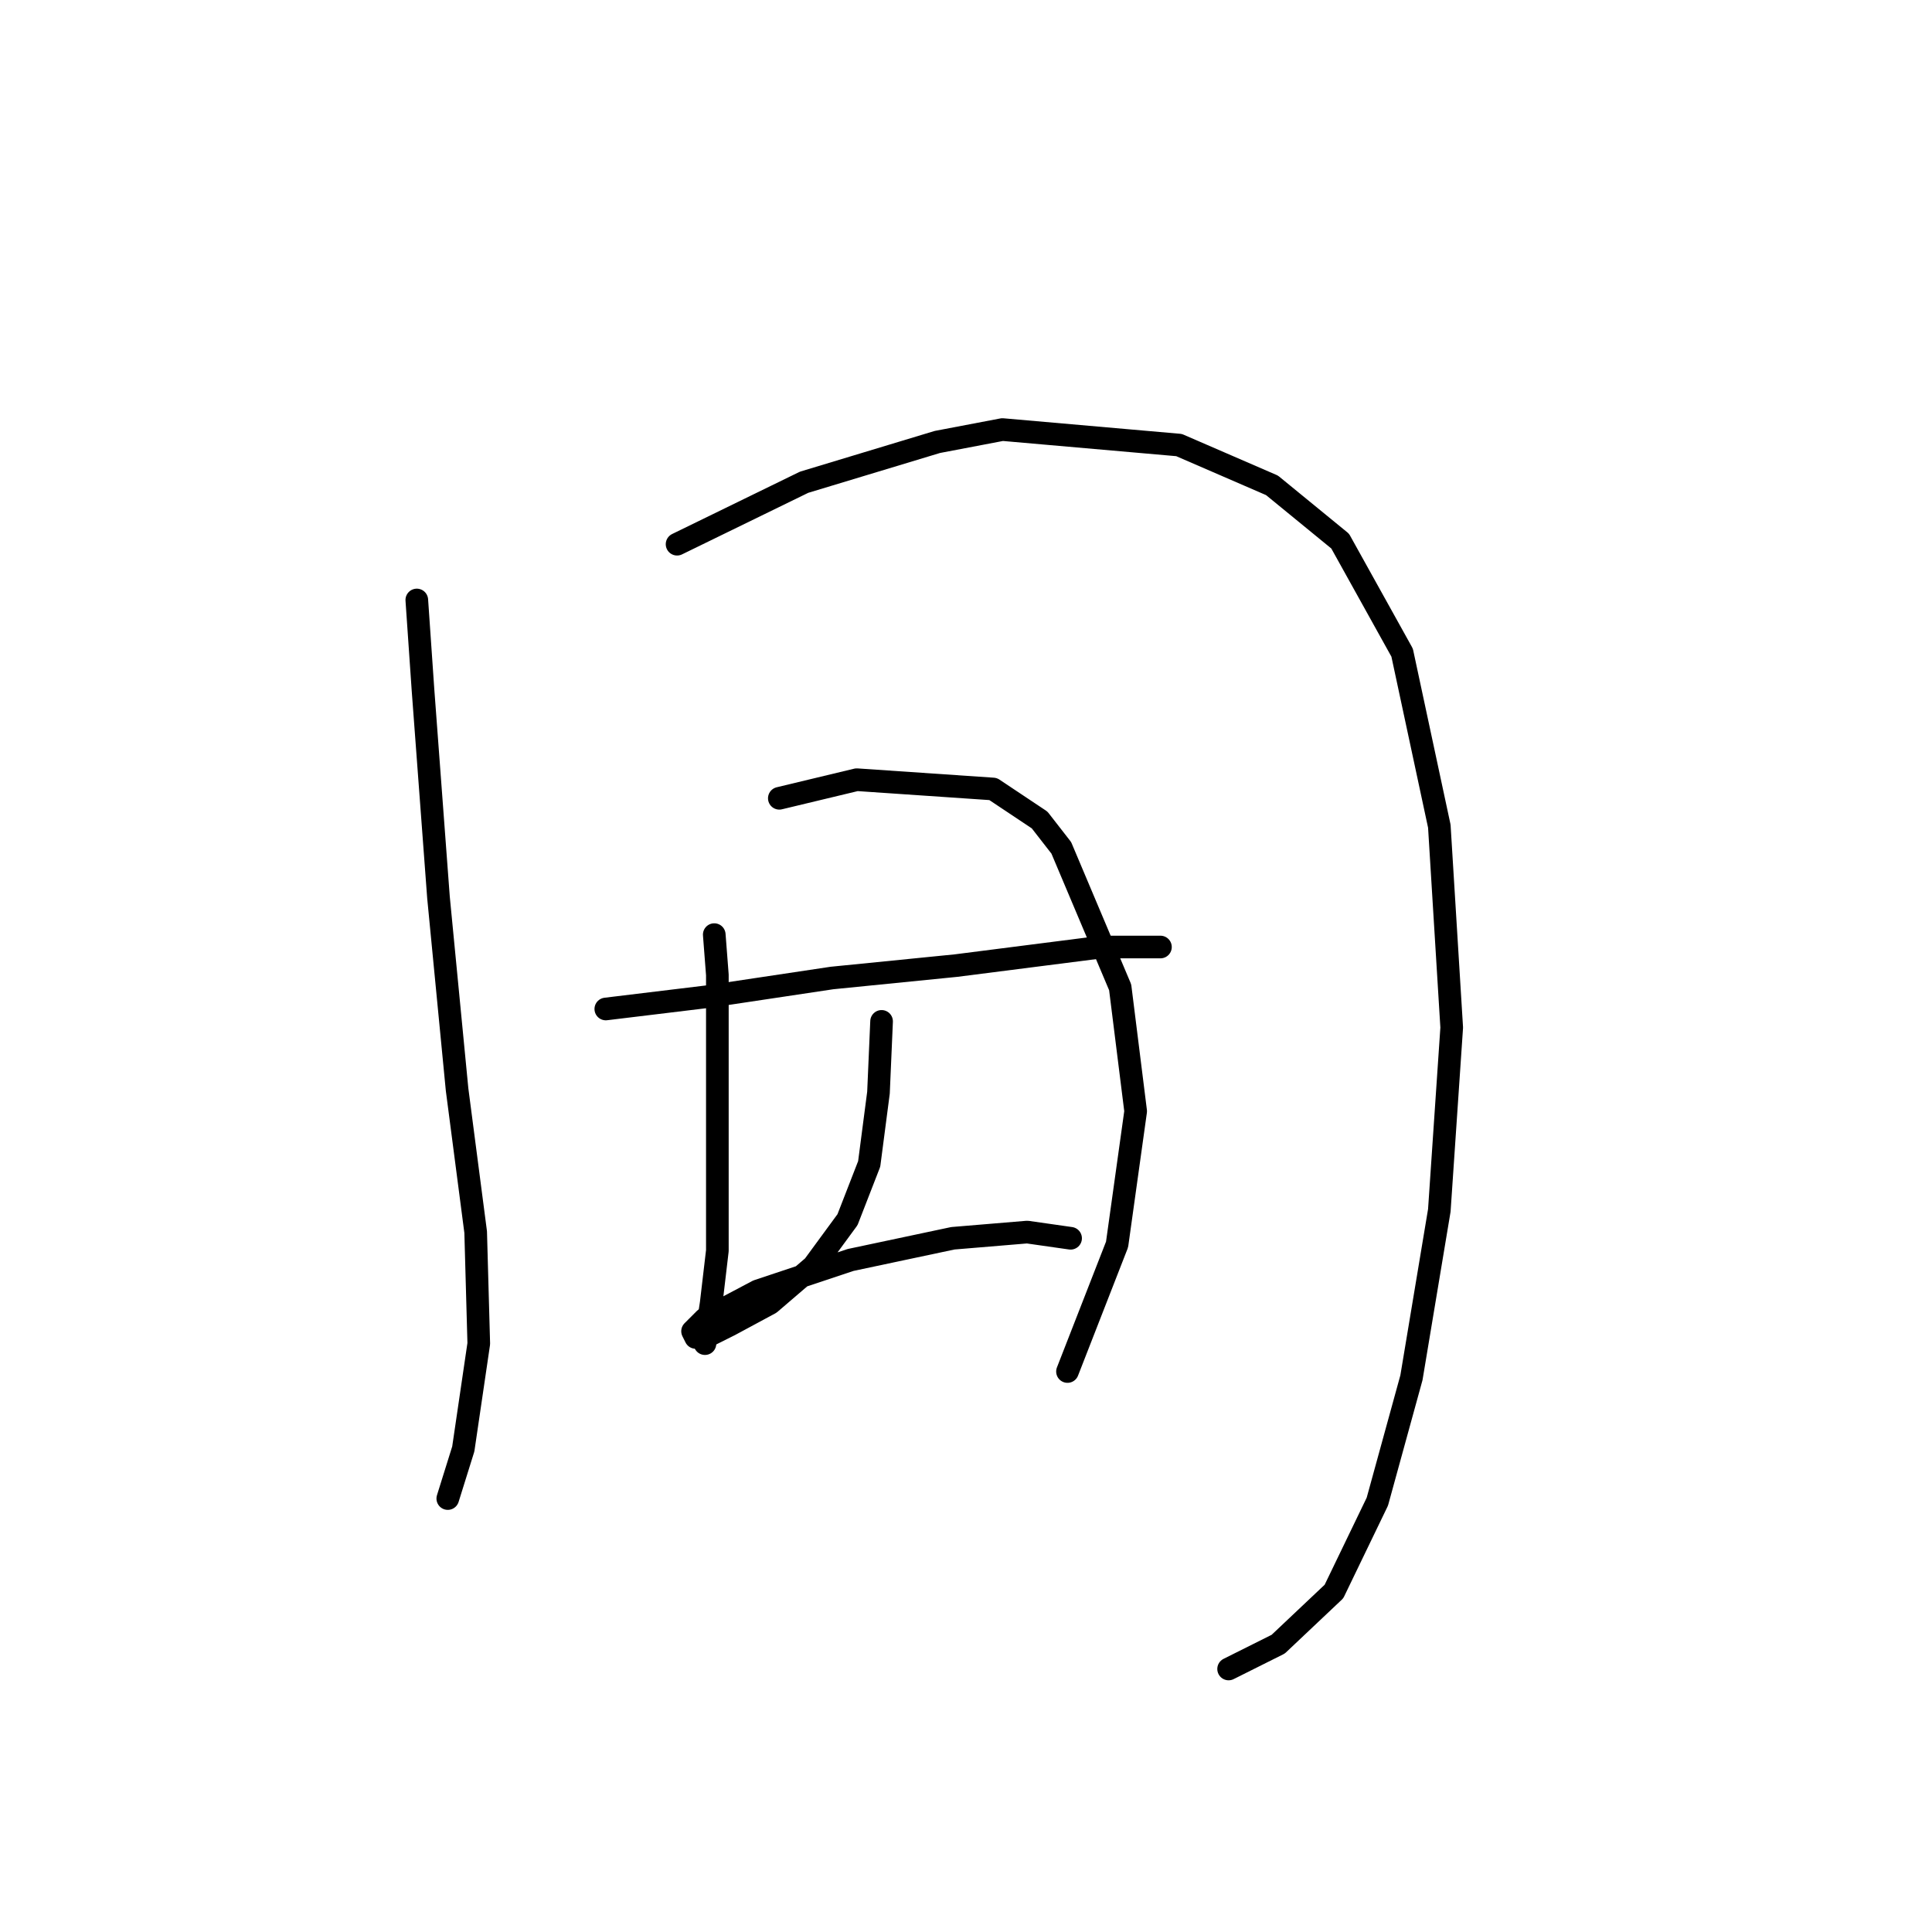 <?xml version="1.0" standalone="no"?>
    <svg width="256" height="256" xmlns="http://www.w3.org/2000/svg" version="1.1">
    <polyline stroke="black" stroke-width="3" stroke-linecap="round" fill="transparent" stroke-linejoin="round" points="55.228 79.501 56.049 91.407 58.102 118.916 60.566 144.371 63.029 163.257 63.44 178.038 61.387 191.997 59.334 198.566 59.334 198.566 " />
        <polyline stroke="black" stroke-width="3" stroke-linecap="round" fill="transparent" stroke-linejoin="round" points="89.716 72.11 106.55 63.899 124.204 58.562 132.826 56.919 156.229 58.972 168.546 64.31 177.578 71.7 185.79 86.48 190.717 109.472 192.359 136.159 190.717 160.383 187.022 182.554 182.505 198.977 176.757 210.883 169.367 217.863 162.798 221.148 162.798 221.148 " />
        <polyline stroke="black" stroke-width="3" stroke-linecap="round" fill="transparent" stroke-linejoin="round" points="80.273 133.696 93.822 132.054 110.245 129.59 126.668 127.948 145.964 125.485 153.765 125.485 153.765 125.485 " />
        <polyline stroke="black" stroke-width="3" stroke-linecap="round" fill="transparent" stroke-linejoin="round" points="94.643 123.842 95.054 129.18 95.054 141.907 95.054 155.046 95.054 165.721 94.233 172.7 93.411 178.038 93.411 178.038 " />
        <polyline stroke="black" stroke-width="3" stroke-linecap="round" fill="transparent" stroke-linejoin="round" points="103.265 105.777 113.529 103.314 131.594 104.546 137.753 108.651 140.627 112.346 148.428 130.822 150.481 147.245 148.017 164.899 141.448 181.733 141.448 181.733 " />
        <polyline stroke="black" stroke-width="3" stroke-linecap="round" fill="transparent" stroke-linejoin="round" points="116.814 135.338 116.403 144.781 115.172 154.225 112.298 161.615 107.781 167.773 102.033 172.7 96.696 175.574 93.411 177.217 92.18 177.217 91.769 176.395 93.411 174.753 100.391 171.058 112.708 166.952 126.257 164.078 136.111 163.257 141.859 164.078 141.859 164.078 " />
        </svg>